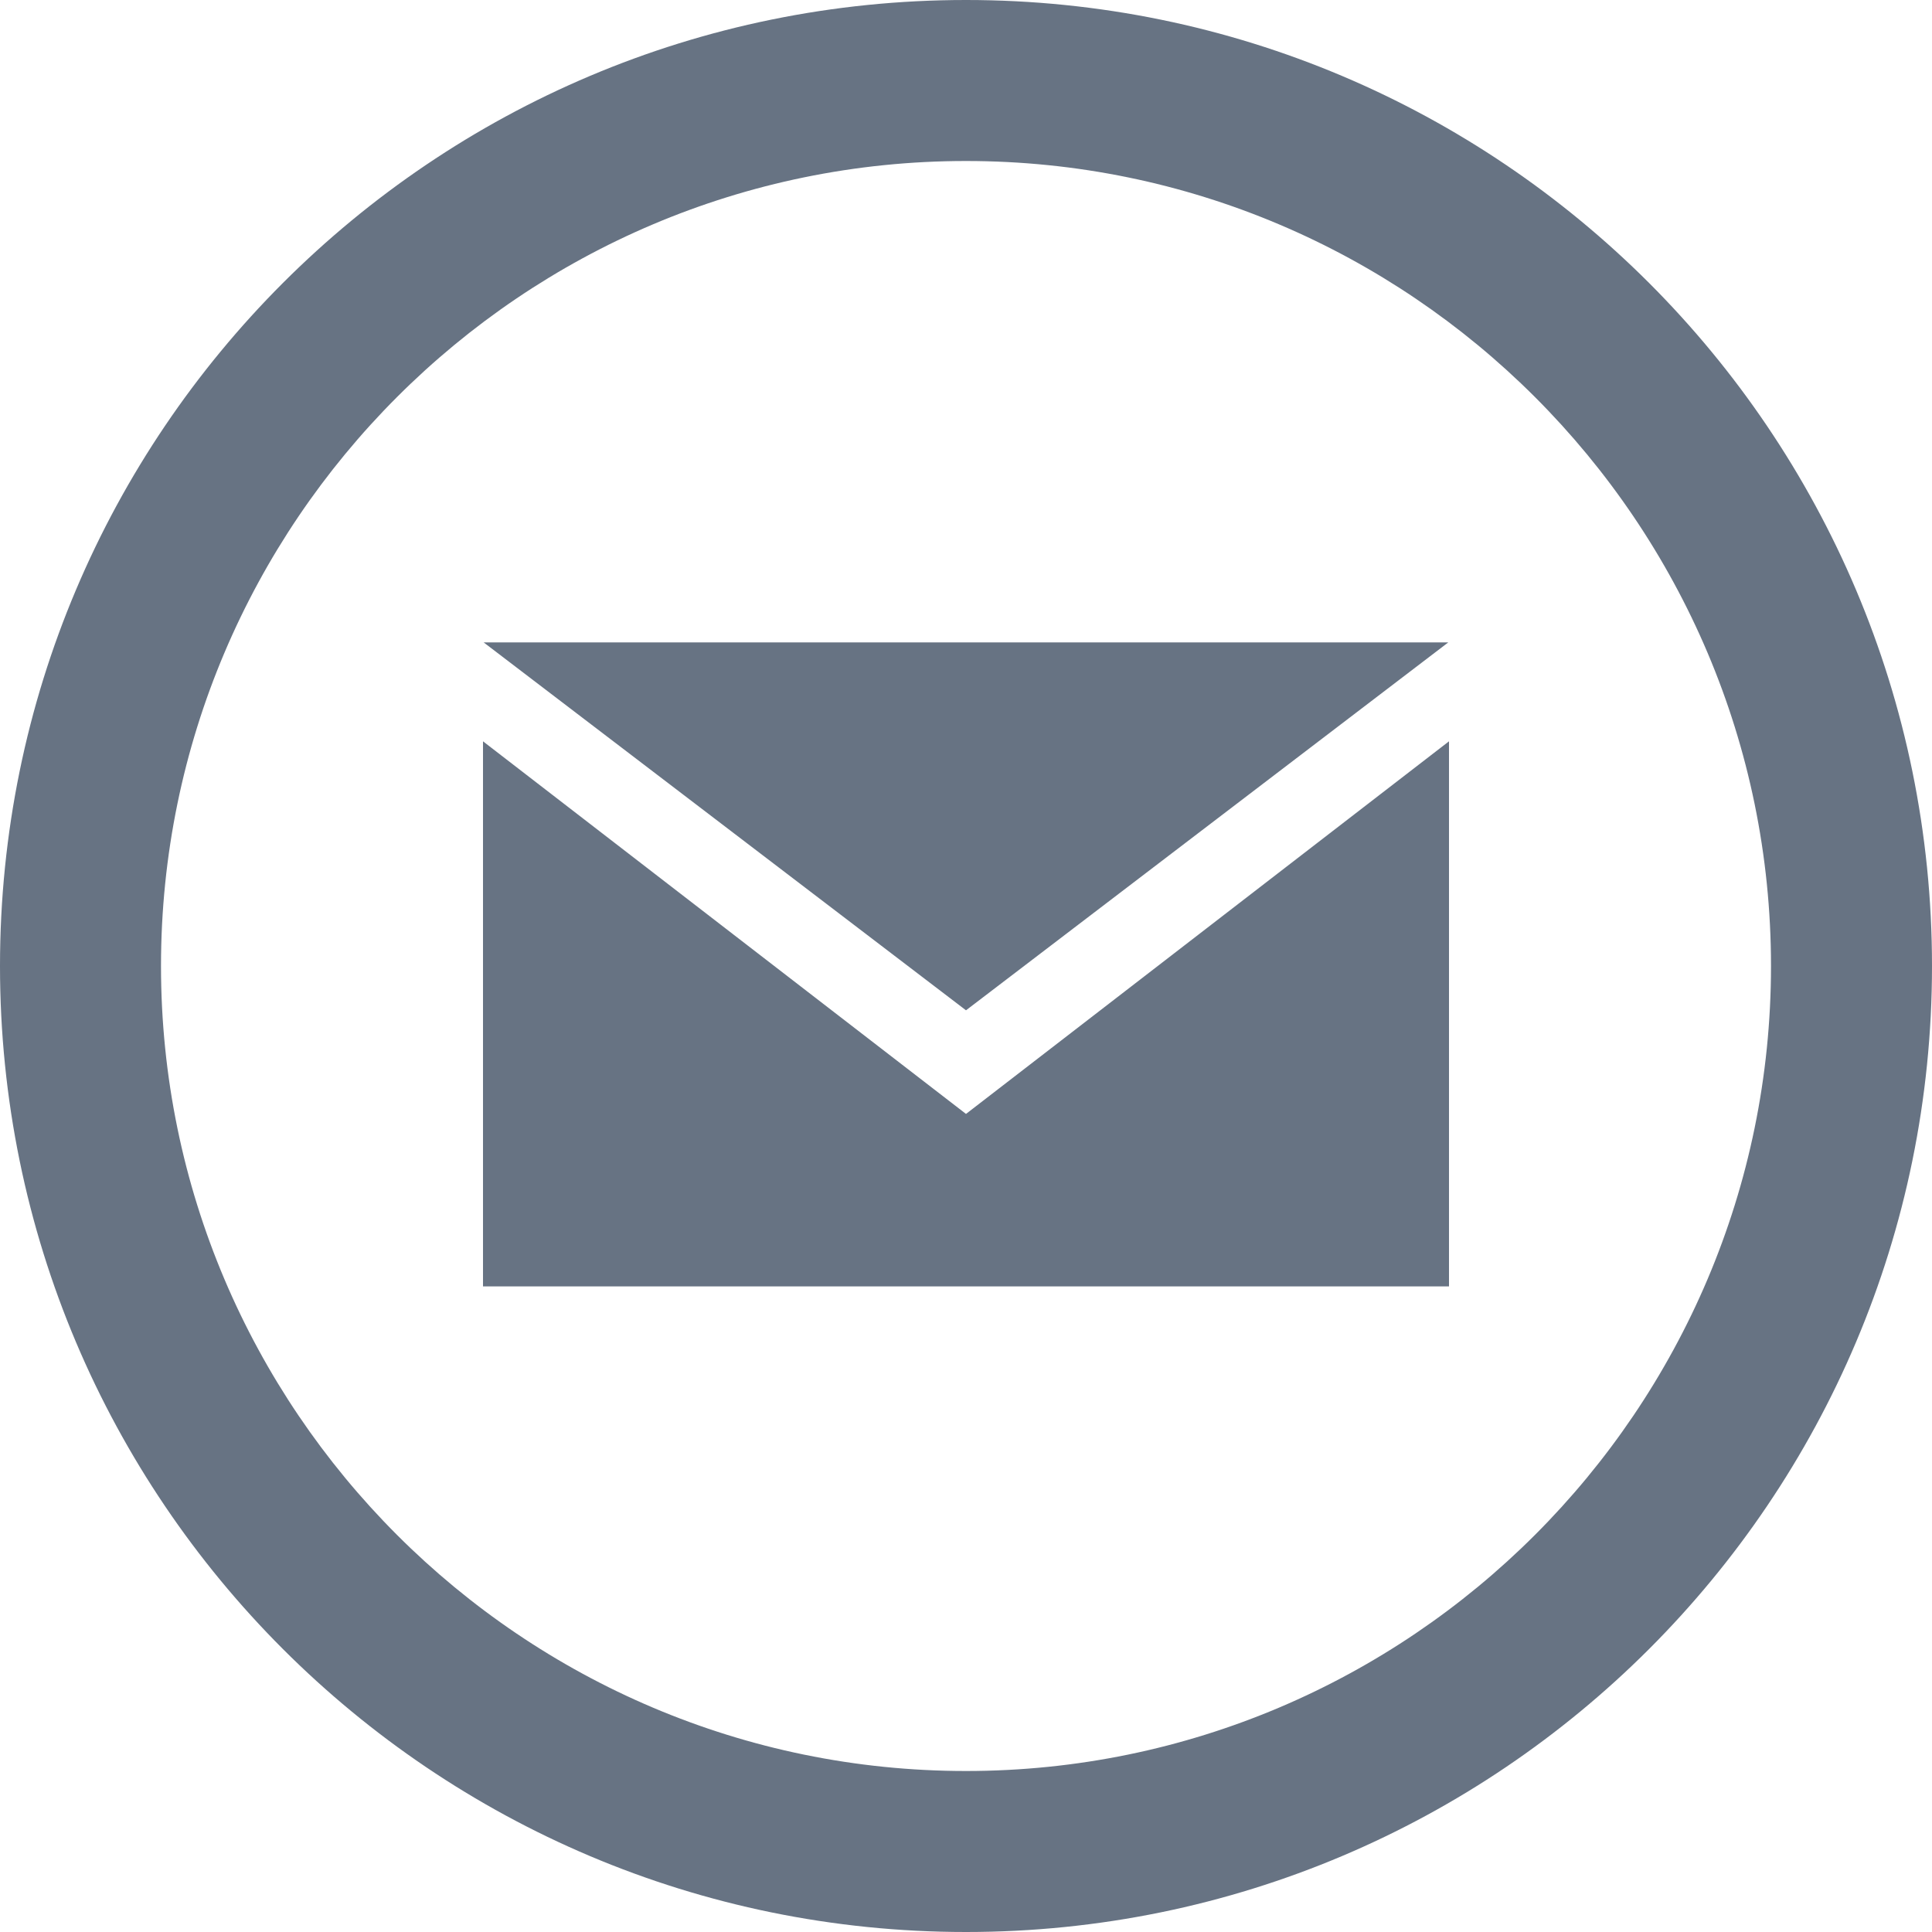 <?xml version="1.0" encoding="UTF-8"?>
<svg width="30px" height="30px" viewBox="0 0 30 30" version="1.1" xmlns="http://www.w3.org/2000/svg" xmlns:xlink="http://www.w3.org/1999/xlink">
    <!-- Generator: Sketch 58 (84663) - https://sketch.com -->
    <title>email</title>
    <desc>Created with Sketch.</desc>
    <g id="Landing-Page" stroke="none" stroke-width="1" fill="none" fill-rule="evenodd">
        <g id="fh_landingpage-kitchensink_d" transform="translate(-1210, -557)" fill="#677383" fill-rule="nonzero">
            <g id="email" transform="translate(1210, 557)">
                <path d="M15,2.5 C21.892,2.5 27.5,8.107 27.5,15 C27.5,21.892 21.892,27.5 15,27.5 C8.107,27.5 2.5,21.892 2.5,15 C2.5,8.107 8.107,2.5 15,2.5 Z M15,0 C6.716,0 0,6.716 0,15 C0,23.284 6.716,30 15,30 C23.284,30 30,23.284 30,15 C30,6.716 23.284,0 15,0 Z M15,15.688 L7.51,9.975 L22.489,9.975 L15,15.688 Z M15,17.297 L7.5,11.511 L7.5,19.975 L22.5,19.975 L22.5,11.511 L15,17.297 L15,17.297 Z" id="Shape"></path>
            </g>
        </g>
    </g>
</svg>